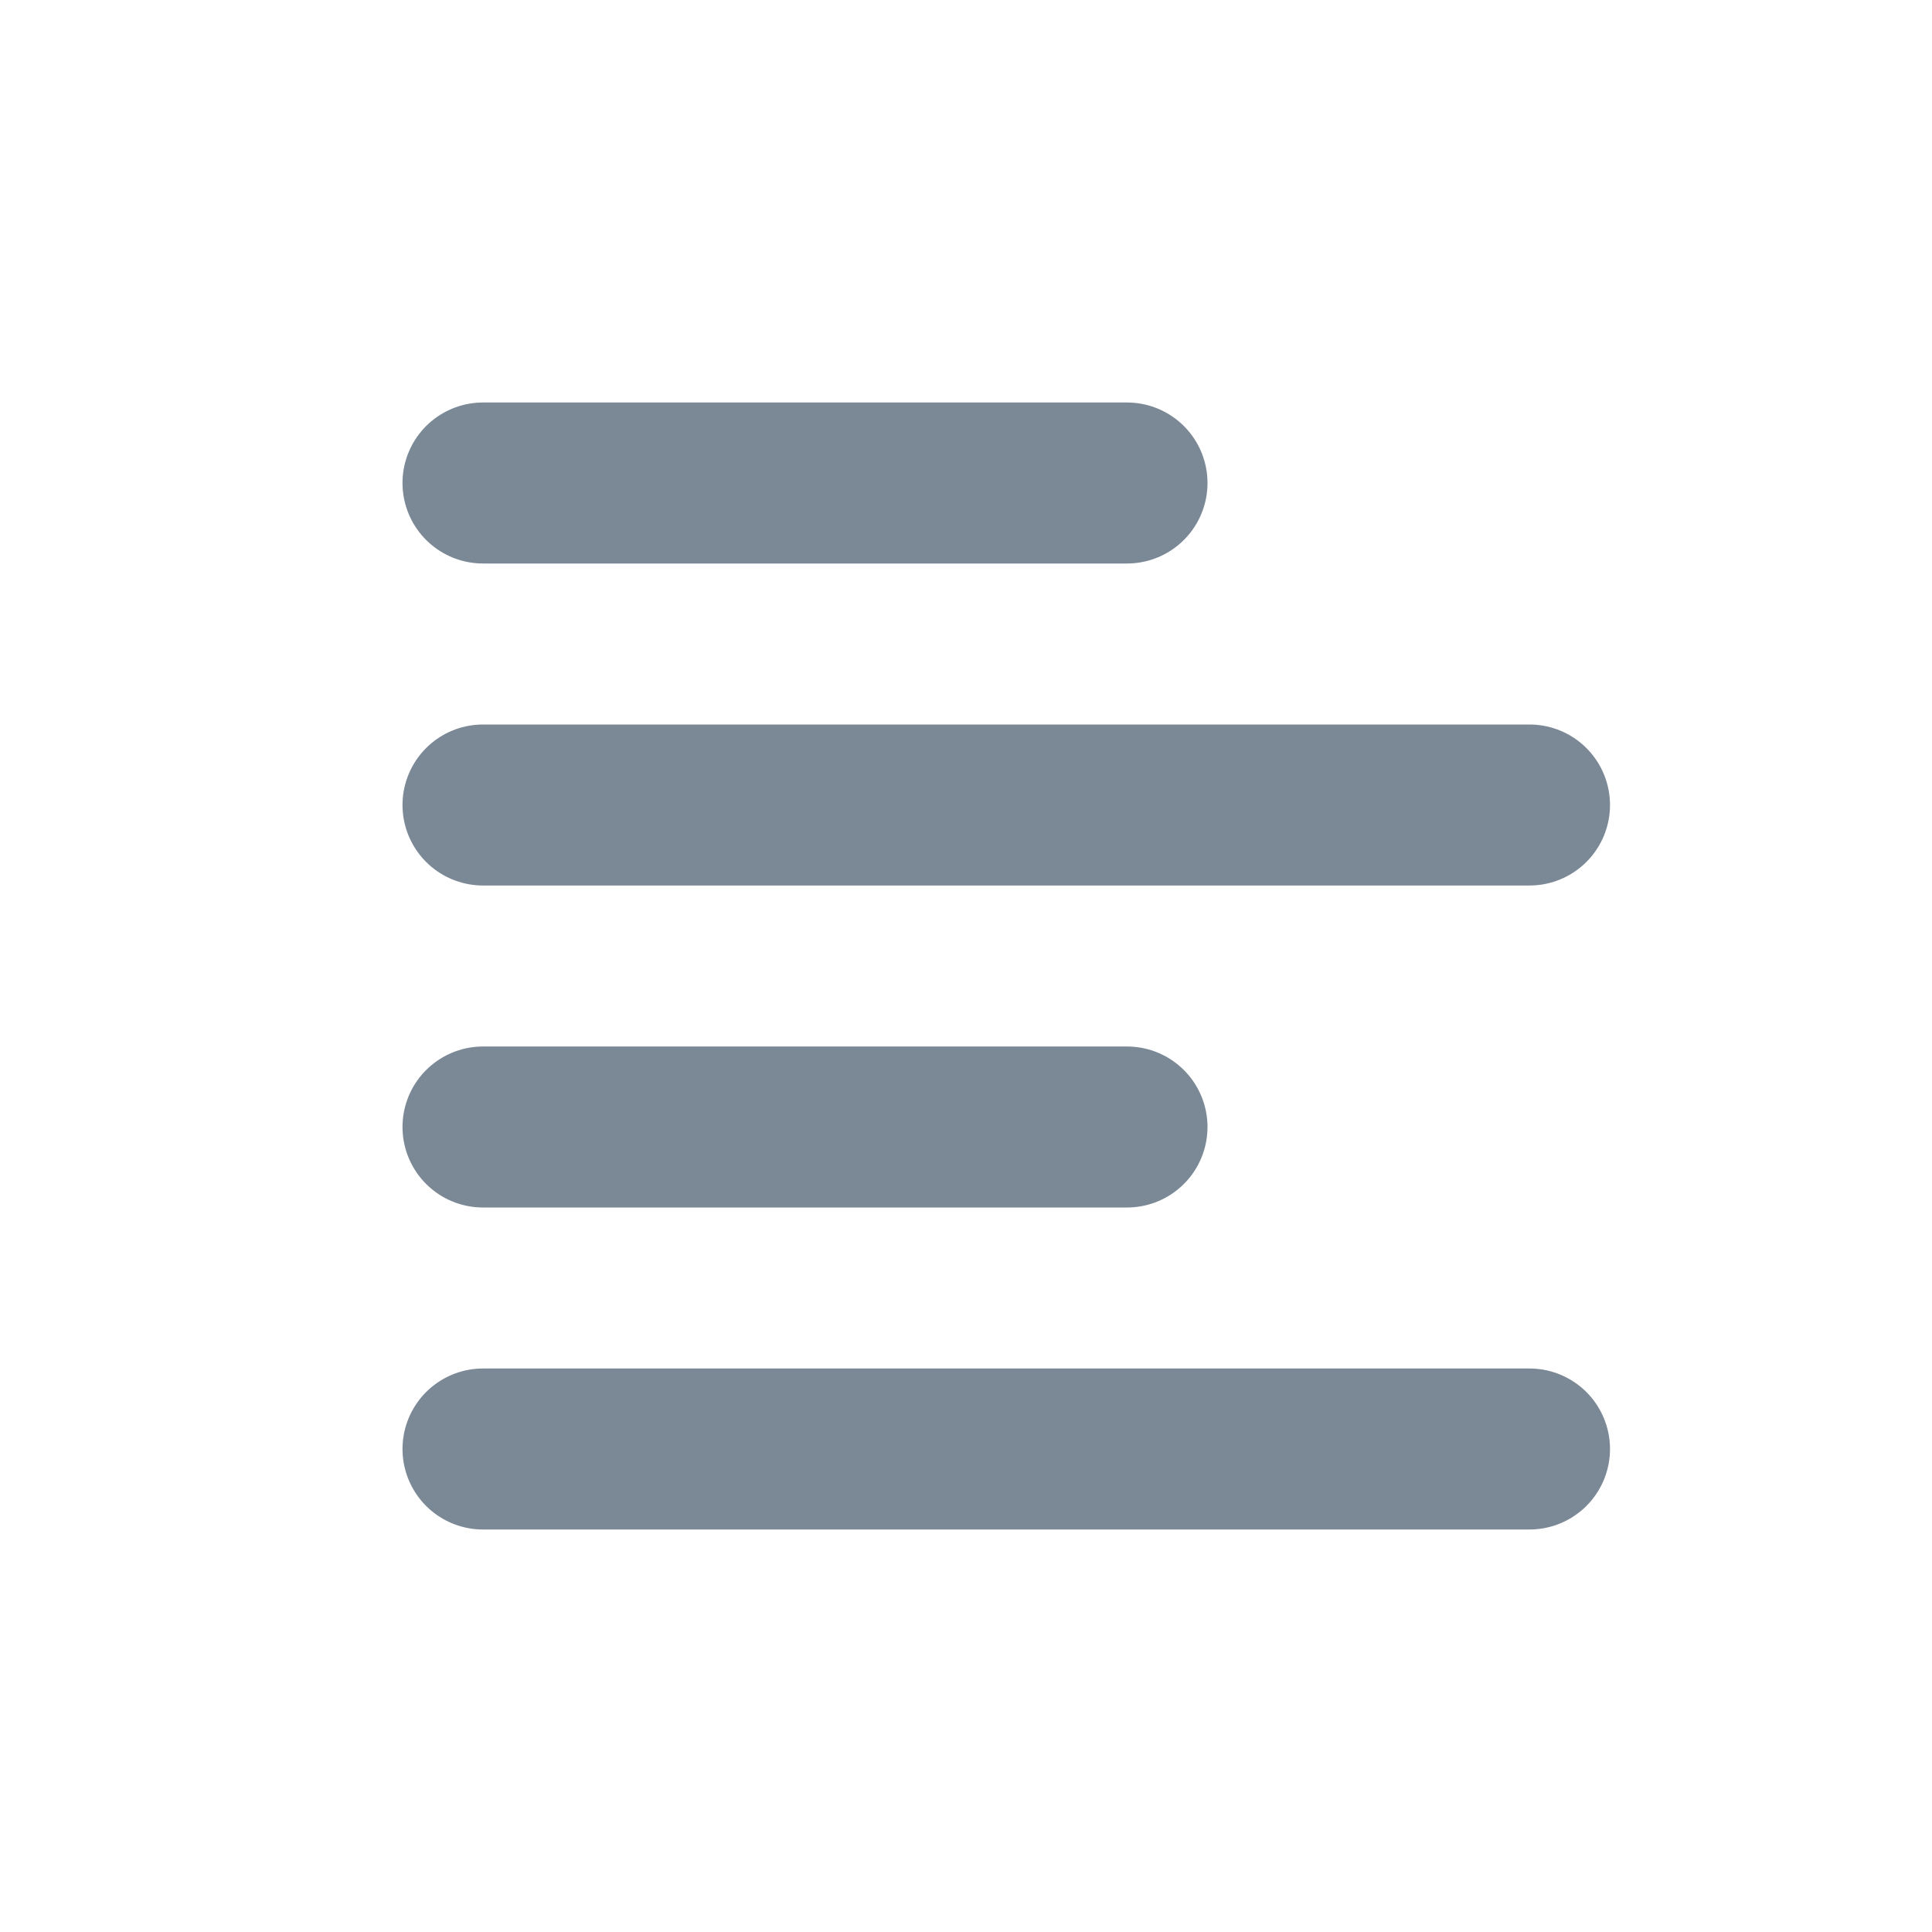 <svg width="24" height="24" viewBox="0 0 24 24" fill="none" xmlns="http://www.w3.org/2000/svg">
<path d="M6 6H14" stroke="#7B8896" stroke-width="2" stroke-linecap="round" stroke-linejoin="round"/>
<path d="M6 10H19" stroke="#7B8896" stroke-width="2" stroke-linecap="round" stroke-linejoin="round"/>
<path d="M6 14H14" stroke="#7B8896" stroke-width="2" stroke-linecap="round" stroke-linejoin="round"/>
<path d="M6 18H19" stroke="#7B8896" stroke-width="2" stroke-linecap="round" stroke-linejoin="round"/>
</svg>
